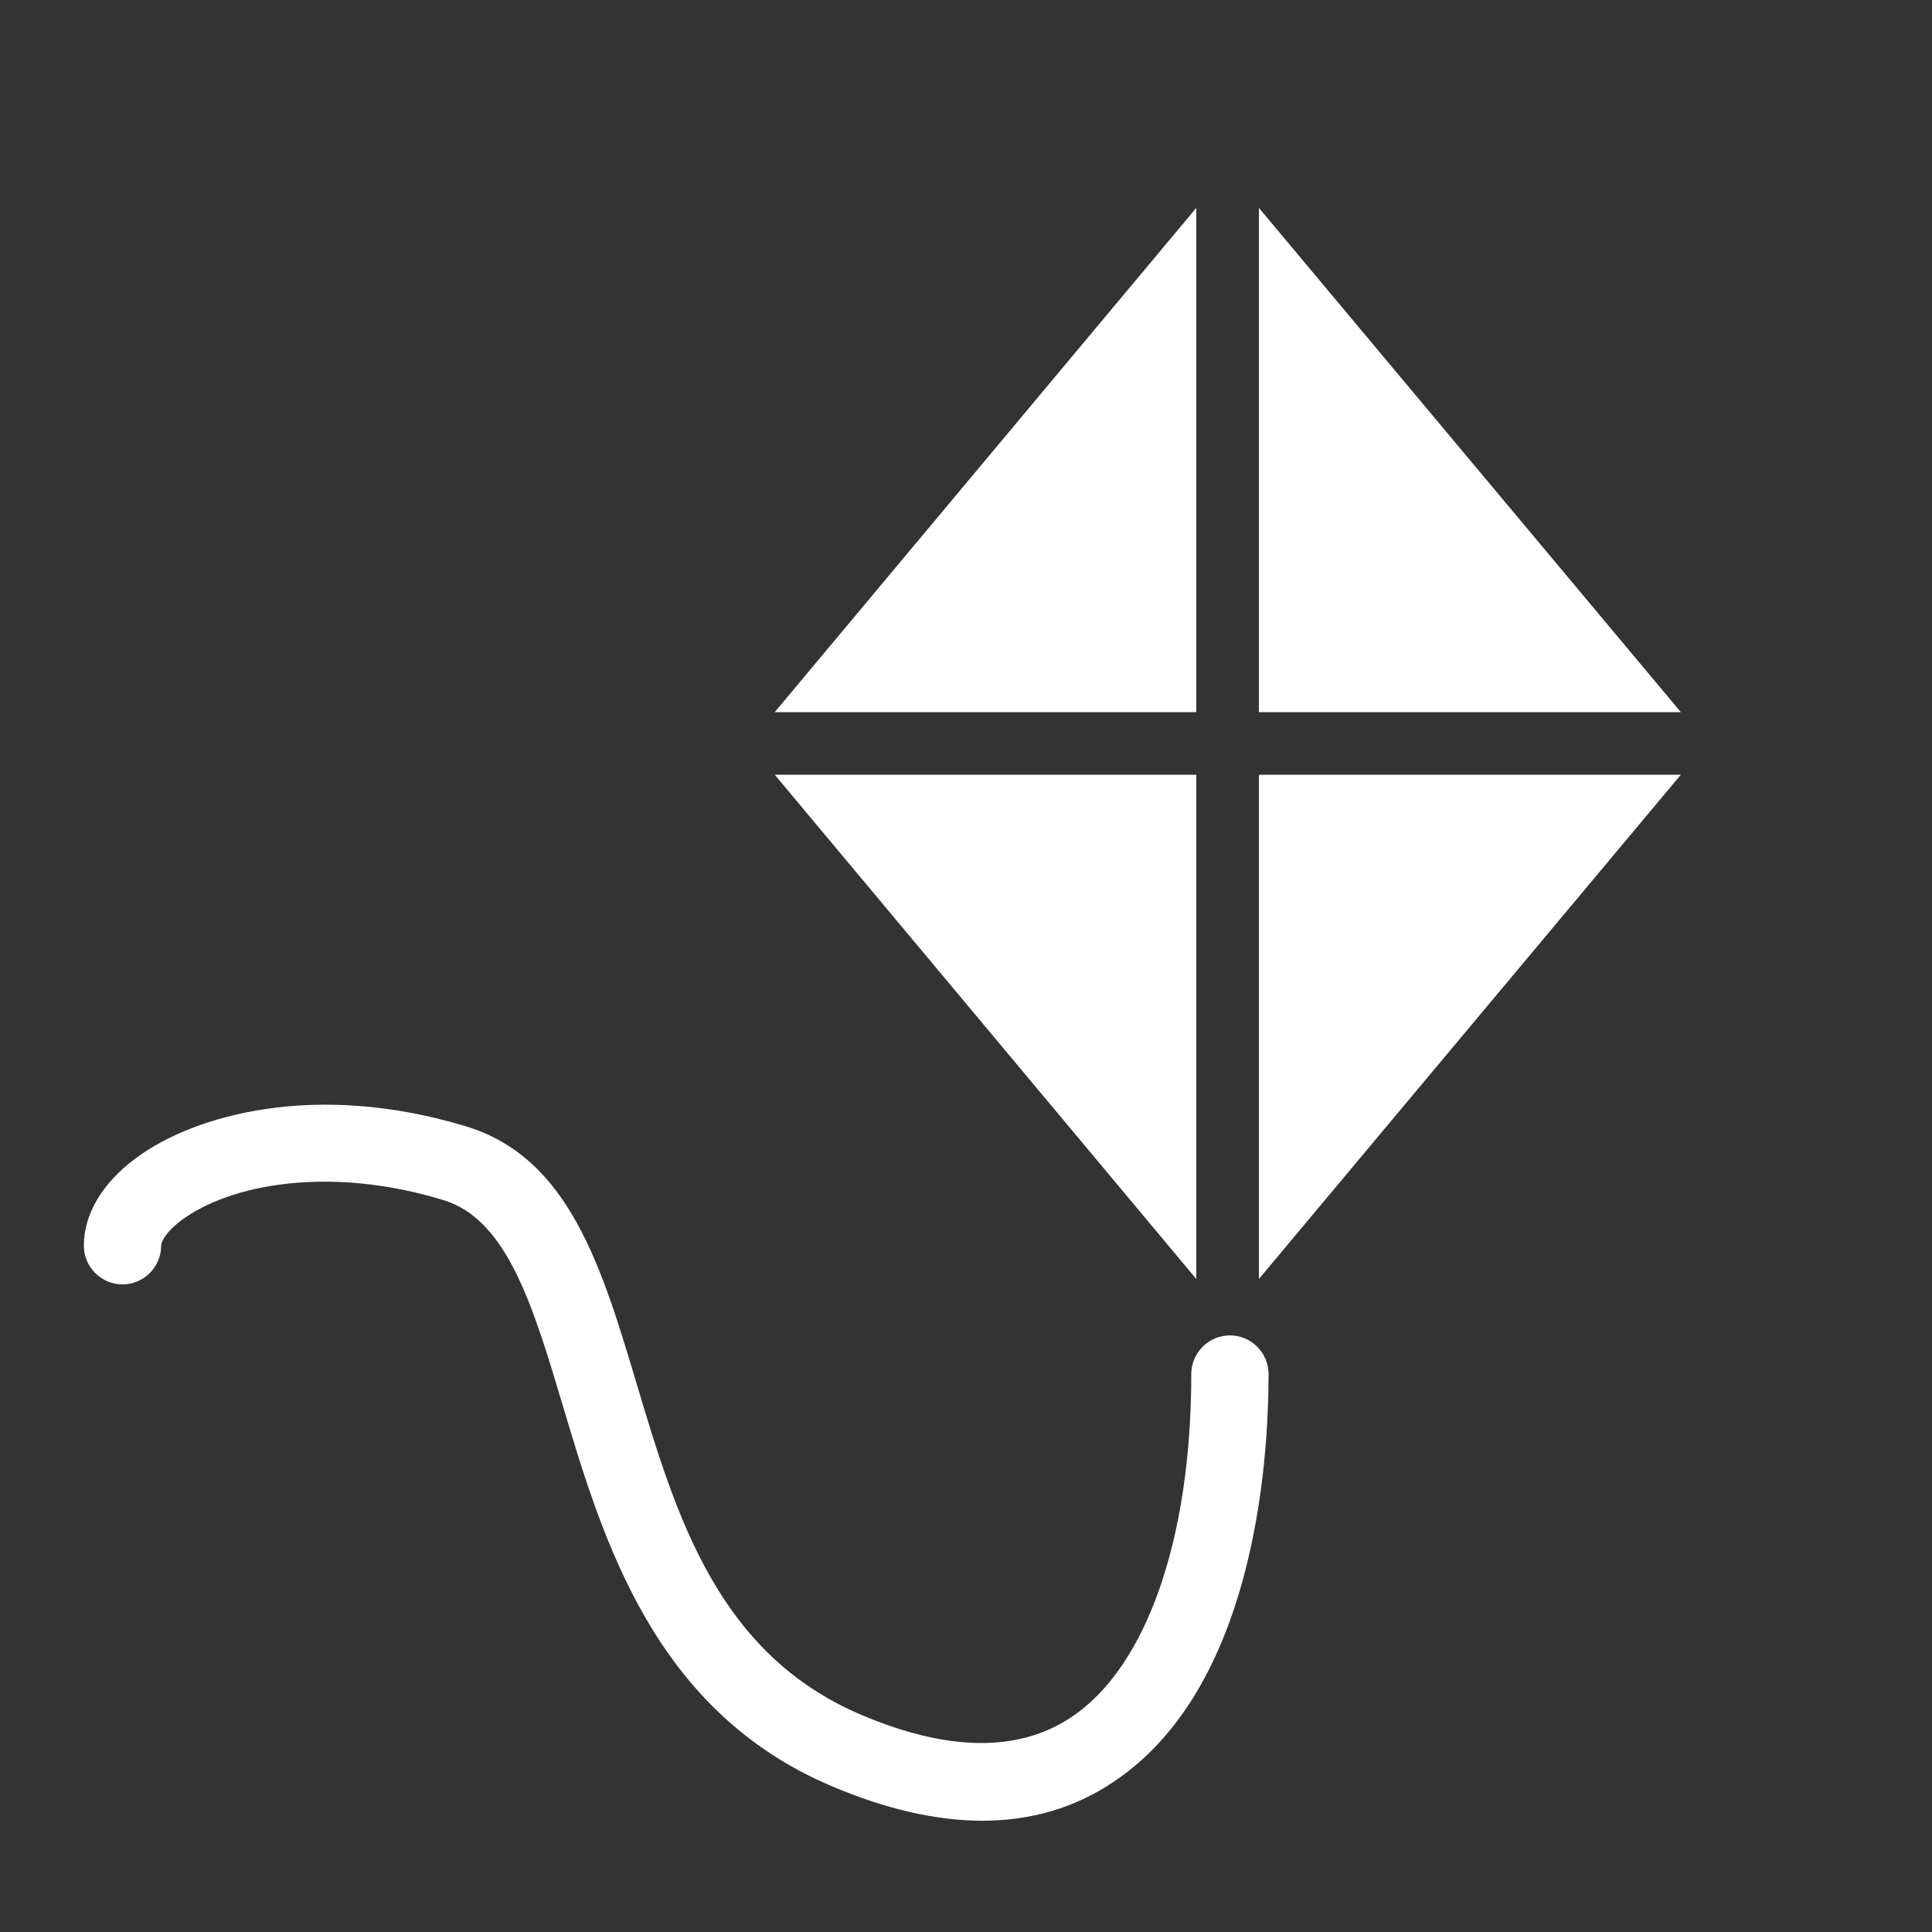 <?xml version="1.0" encoding="utf-8"?>
<!-- Generator: Adobe Illustrator 21.0.2, SVG Export Plug-In . SVG Version: 6.00 Build 0)  -->
<svg version="1.1" xmlns="http://www.w3.org/2000/svg" xmlns:xlink="http://www.w3.org/1999/xlink" x="0px" y="0px"
	 viewBox="0 0 500 500" style="enable-background:new 0 0 500 500;" xml:space="preserve">
<rect x="0" y="0" width="500" height="500" fill="#333333" stroke="none"/>
<style type="text/css">
	.st0{display:none;}
	.st1{display:inline;}
	.st2{fill:#FFFFFF;}
</style>
<g id="Layer_1" class="st0">
	<circle class="st1" cx="250" cy="250" r="250"/>
</g>
<g id="Layer_2">
	<g>
		<polygon class="st2" points="325.8,184.3 435,184.3 325.8,53.8 		"/>
		<polygon class="st2" points="309.6,53.8 200.5,184.3 309.6,184.3 		"/>
		<polygon class="st2" points="309.6,200.5 200.5,200.5 309.6,331 		"/>
		<polygon class="st2" points="325.8,200.5 325.8,331 435,200.5 		"/>
	</g>
	<g>
		<path class="st2" d="M254.2,471.2c-11.9,0-25-3-39.1-9c-45.8-19.5-59-63.4-69.5-98.6c-7.7-25.8-14.4-48-30.8-53
			c-29.7-9.1-55.4-4-67.7,5.1c-4,2.9-5.4,5.6-5.4,6.7c0,5.5-4.5,10-10,10s-10-4.5-10-10c0-8.2,4.8-16.3,13.5-22.7
			c15.1-11.2,46.5-20,85.4-8.2c26.7,8.1,35.1,36.4,44.1,66.4c10.3,34.5,21,70.1,58.2,85.9c22.4,9.5,40.6,9.7,54.2,0.7
			c19.6-12.9,31.2-46.2,31.2-88.9c0-5.5,4.5-10,10-10s10,4.5,10,10c0,23.7-3.9,81.5-40.2,105.6C278.1,467.9,266.8,471.2,254.2,471.2
			z"/>
	</g>
</g>
</svg>

